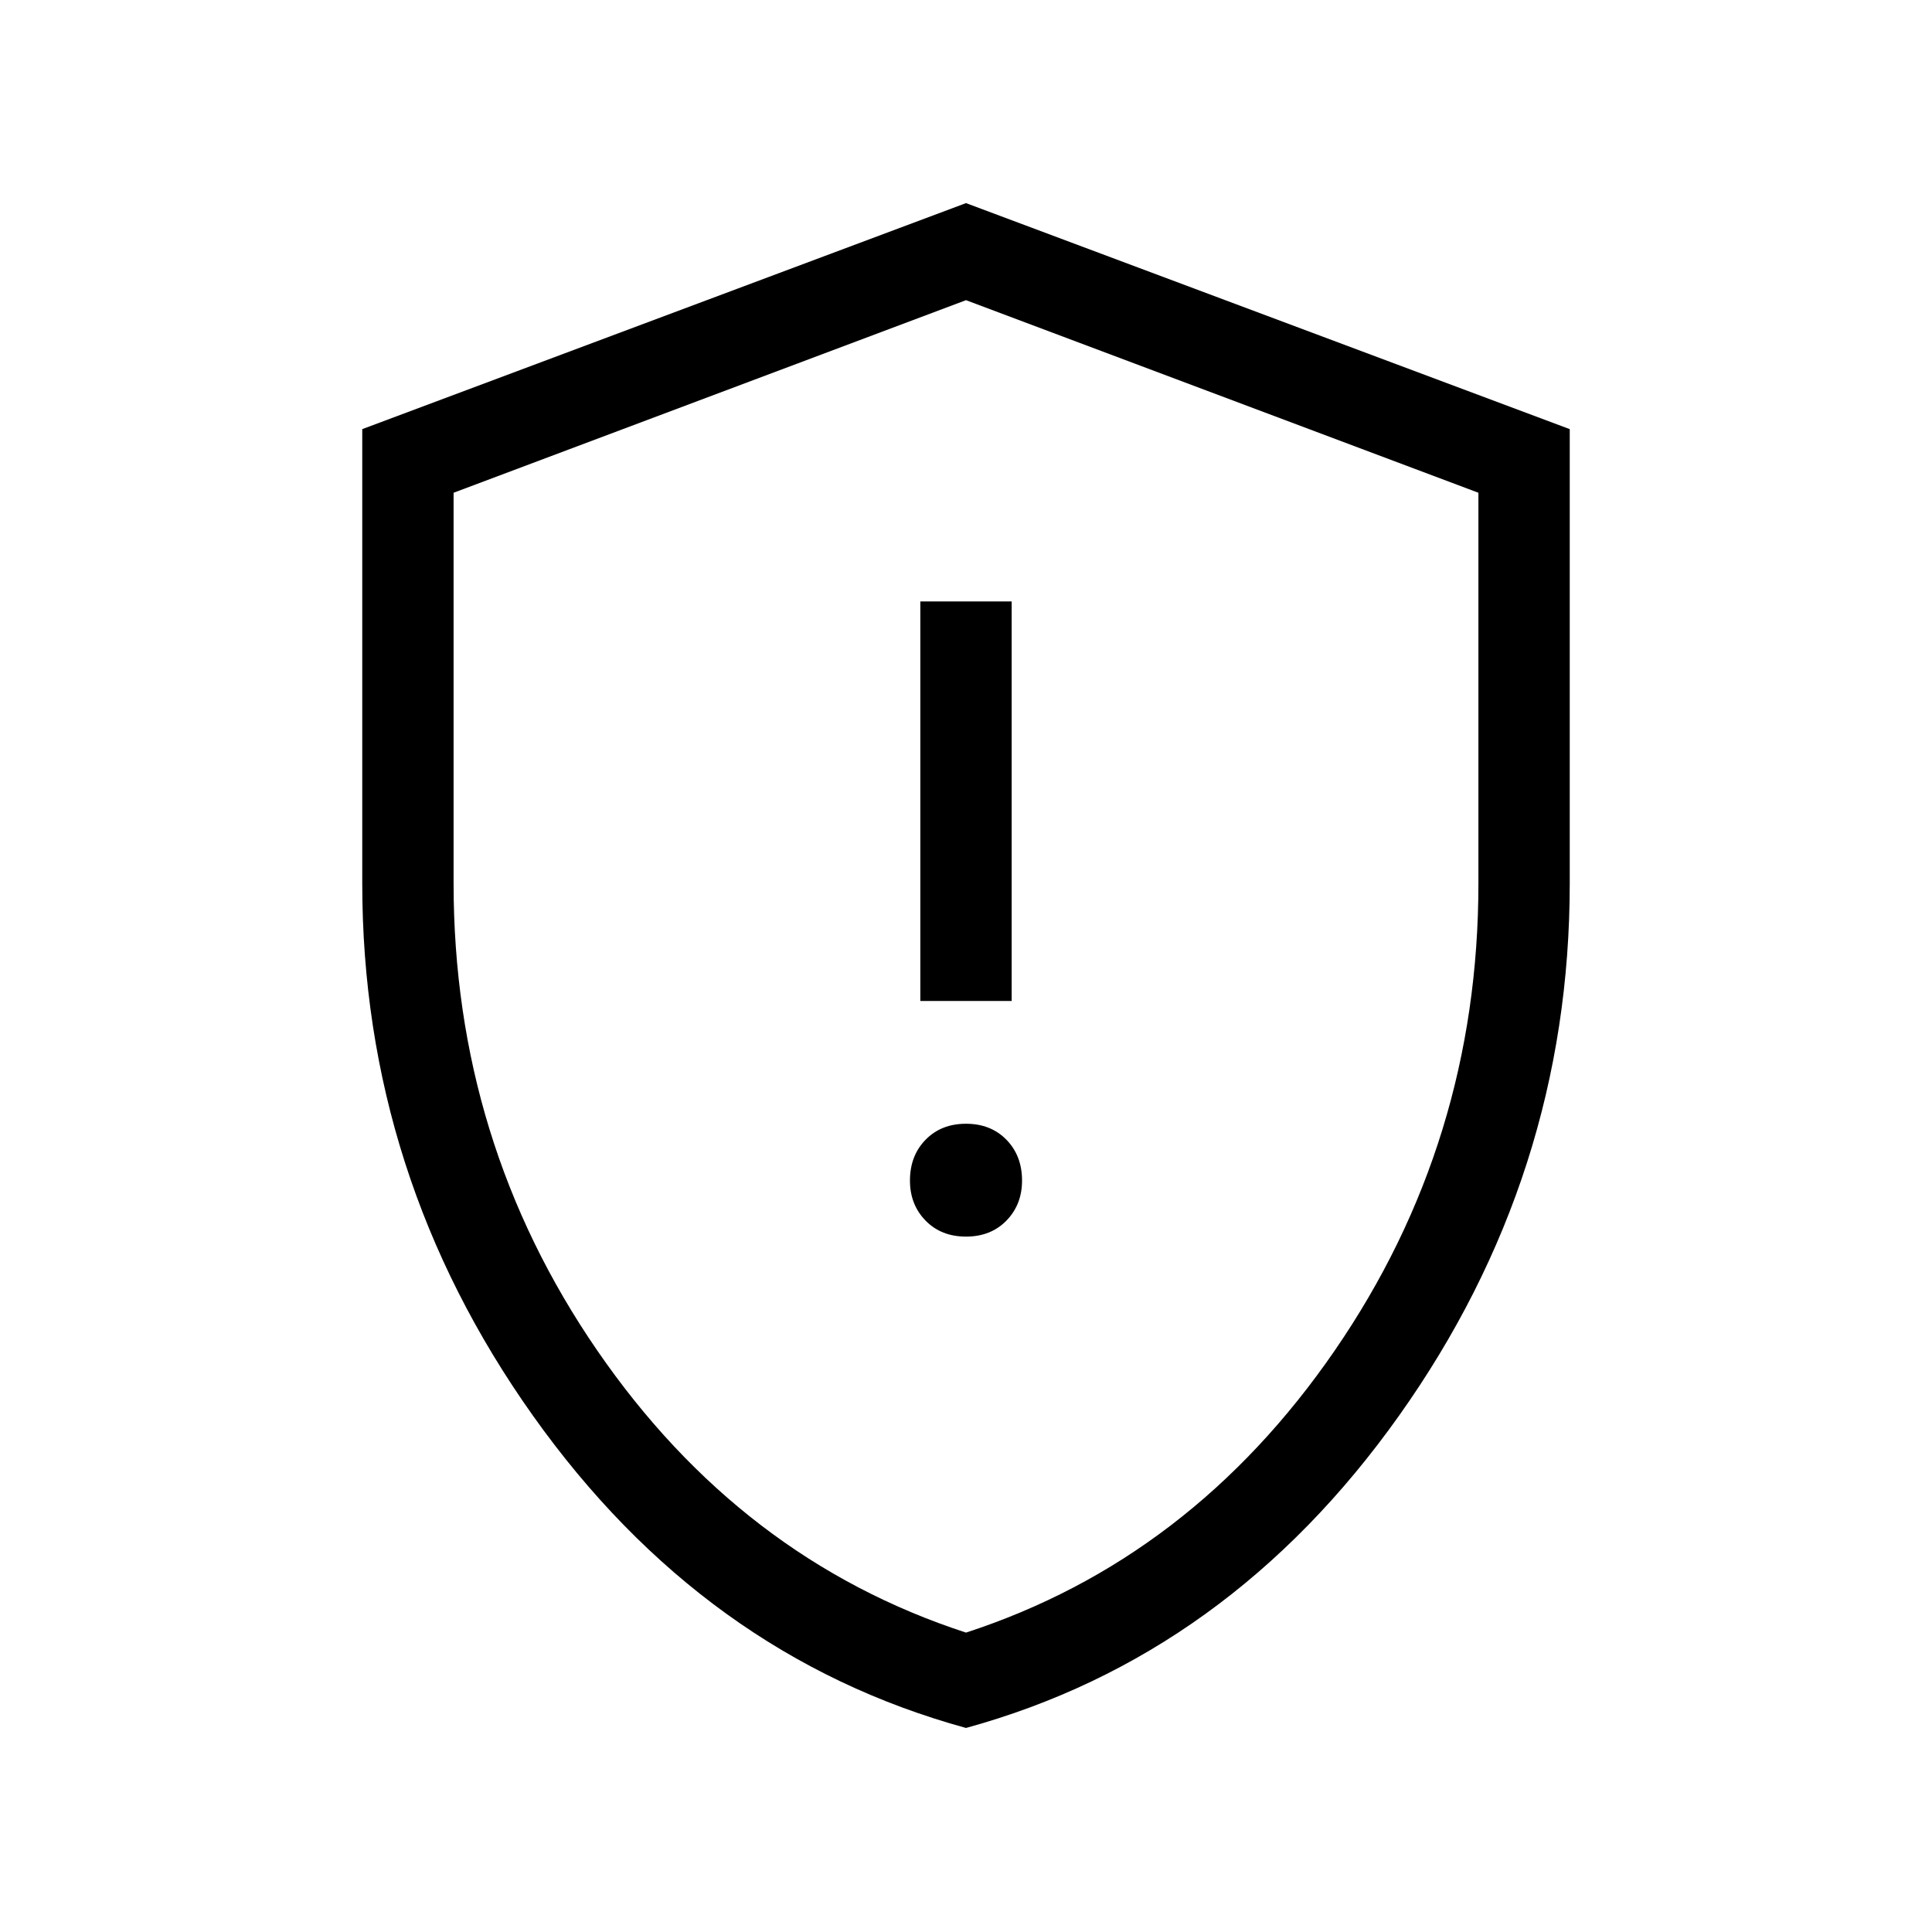 <svg xmlns="http://www.w3.org/2000/svg" width="48" height="48" viewBox="0 96 960 960"><path d="M480 710.461q12.334 0 20.09-7.948t7.756-19.898q0-12.334-7.756-20.282T480 654.385q-12.334 0-20.09 7.948t-7.756 20.282q0 11.95 7.756 19.898t20.09 7.948Zm-22.692-117.076h45.384V394.847h-45.384v198.538ZM480 954.614q-130.384-35.769-215.191-155.192Q180.001 680 180.001 534.923V309.232L480 196.925l299.999 112.307v225.691q0 145.077-84.808 264.499Q610.384 918.845 480 954.614Zm0-47.384Q591.923 870.769 663.269 767q71.346-103.769 71.346-232.077V340.846L480 245.154l-254.615 95.692v194.077q0 128.308 71.346 232.077T480 907.23Zm0-330.845Z"/></svg>